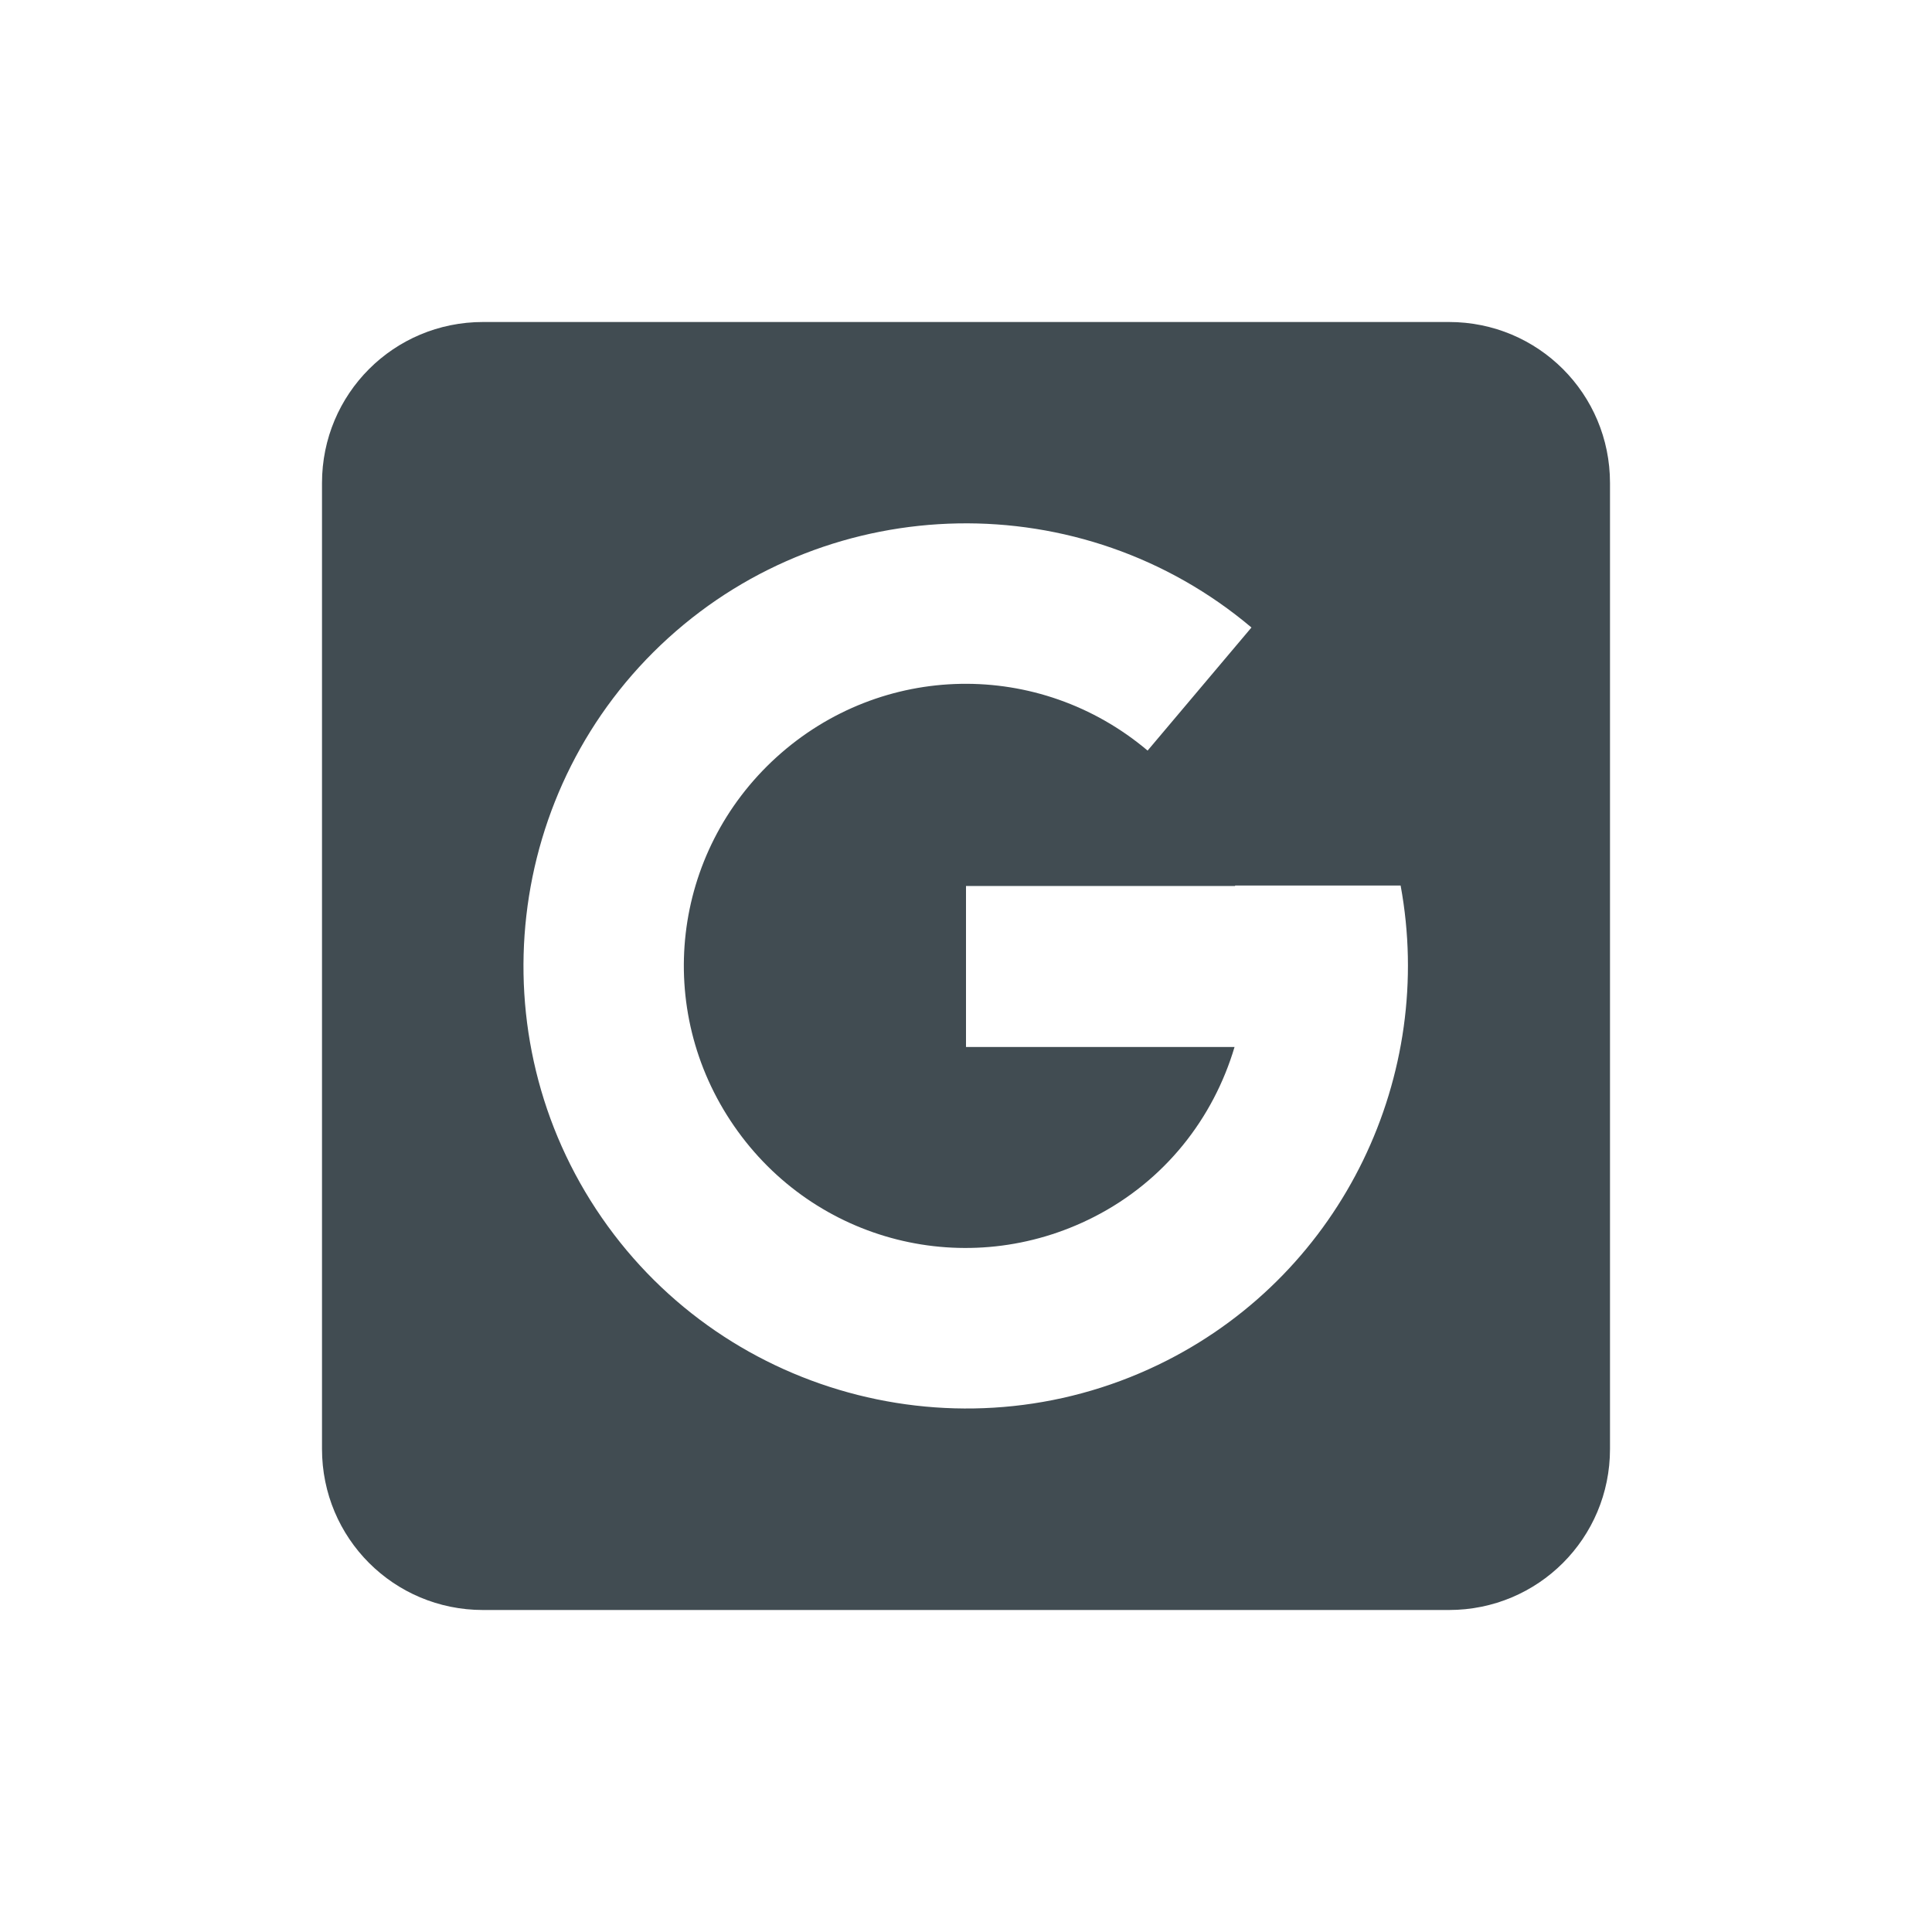 <svg xmlns="http://www.w3.org/2000/svg" width="24" height="24" version="1.1">
 <defs>
  <style id="current-color-scheme" type="text/css">
   .ColorScheme-Text { color:#414c52; } .ColorScheme-Highlight { color:#00bcd4; }
  </style>
 </defs>
 <path style="fill:currentColor" class="ColorScheme-Text" d="M 6,4 C 4.892,4 4,4.892 4,6 v 12 c 0,1.108 0.892,2 2,2 h 12 c 1.108,0 2,-0.892 2,-2 V 6 C 20,4.892 19.108,4 18,4 Z m 5.898,2.502 c 1.294,-0.024 2.598,0.407 3.648,1.293 L 14.256,9.324 C 12.909,8.188 10.951,8.222 9.646,9.406 c -1.304,1.185 -1.529,3.132 -0.527,4.582 1.001,1.45 2.901,1.93 4.471,1.129 0.882,-0.45 1.483,-1.226 1.746,-2.111 H 12 v -2 h 3.344 c -8e-4,-0.003 -0.001,-0.003 -0.002,-0.006 h 2.057 c 0.434,2.355 -0.709,4.781 -2.898,5.898 -2.449,1.249 -5.463,0.49 -7.025,-1.771 C 5.912,12.865 6.266,9.774 8.301,7.926 9.318,7.002 10.604,6.526 11.898,6.502 Z"/>
</svg>
